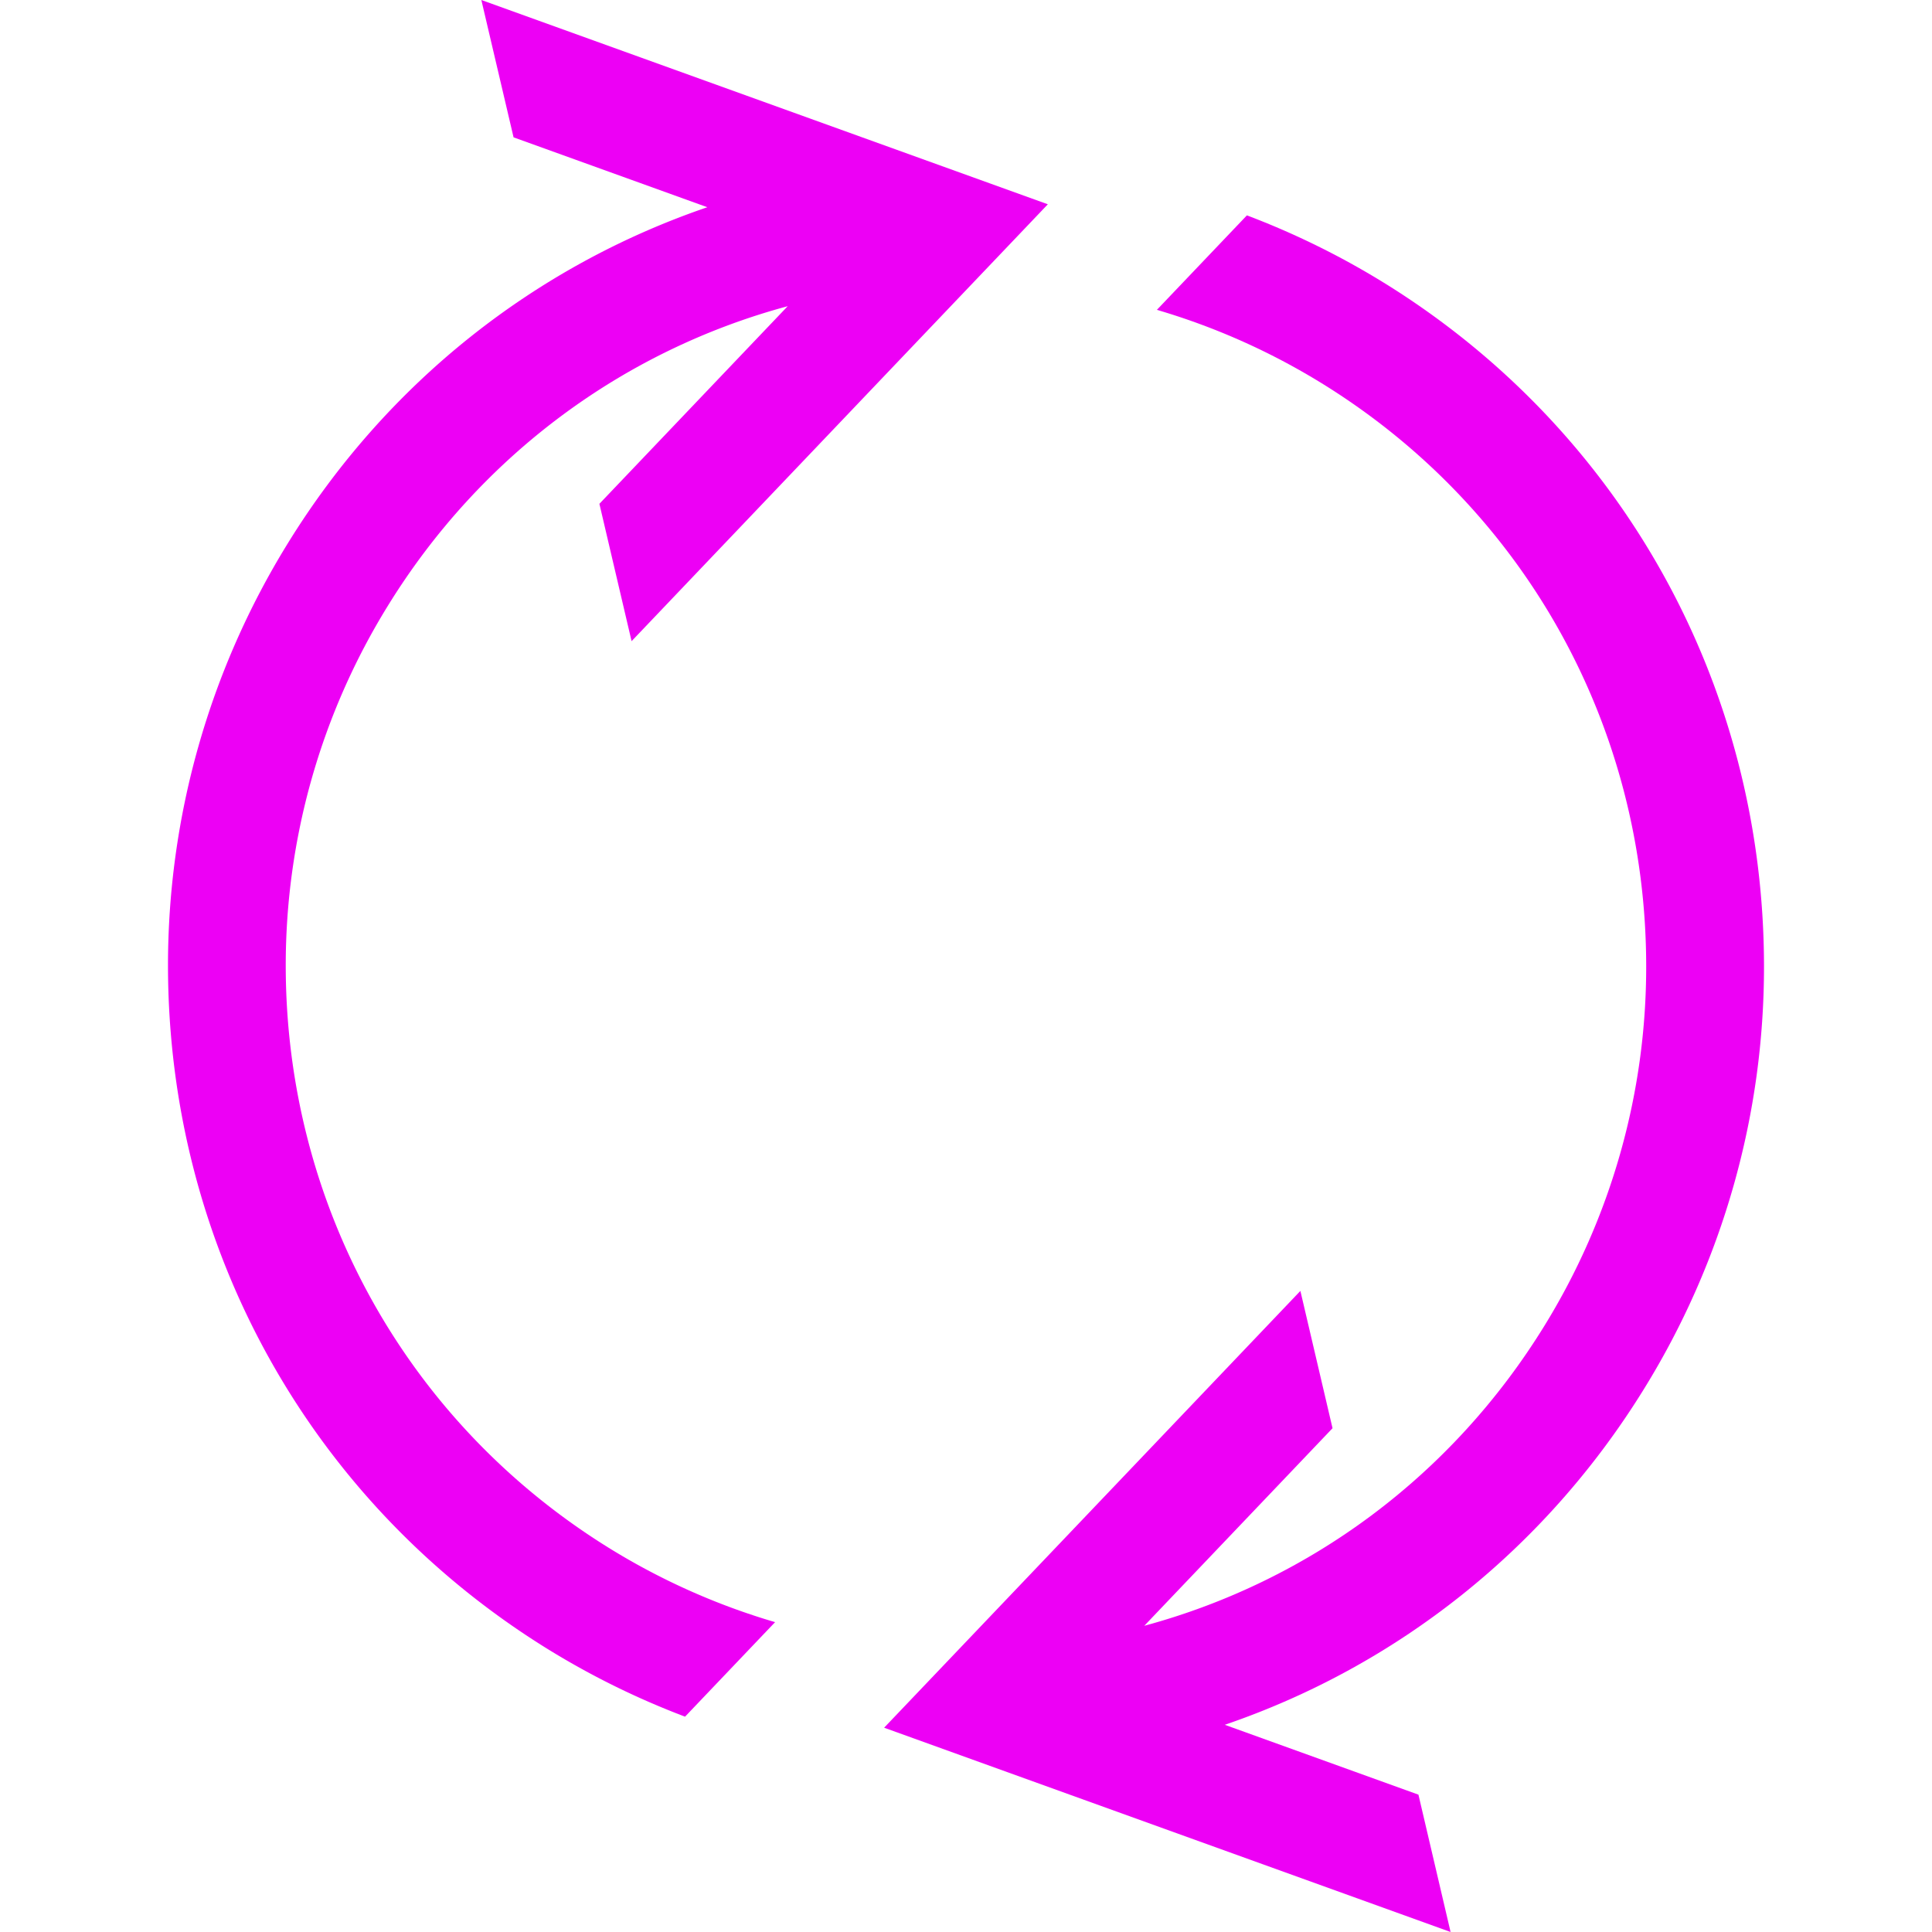 <svg preserveAspectRatio="xMidYMid meet" data-bbox="43 31 114 138" viewBox="43 31 114 138" height="200" width="200" xmlns="http://www.w3.org/2000/svg" data-type="color" role="presentation" aria-hidden="true">
    <g>
        <path d="M129.991 51.284a57.24 57.24 0 0 0-9.926-4.901l-6.43 6.749a48.563 48.563 0 0 1 11.932 5.342c14.398 8.954 23.004 24.48 23.018 41.528a48.866 48.866 0 0 1-7.268 25.695c-6.615 10.742-16.826 18.253-28.582 21.431l13.446-14.112-2.296-9.808-29.733 31.2L134.613 169l-2.296-9.81-13.832-4.99c12.287-4.199 22.899-12.544 29.983-24.055A57.31 57.31 0 0 0 157 99.996c-.02-19.995-10.115-38.205-27.009-48.712z" fill="#ED00F5" data-color="1"></path>
        <path d="M51.41 99.996a48.855 48.855 0 0 1 7.273-25.69c6.613-10.744 16.826-18.265 28.582-21.435L73.814 66.987l2.299 9.81 29.733-31.205L65.382 31l2.301 9.81 13.841 4.992c-12.294 4.2-22.909 12.54-29.994 24.053A57.333 57.333 0 0 0 43 100.002c.018 20.001 10.113 38.209 27.004 48.714a57.231 57.231 0 0 0 9.928 4.903l6.432-6.751a48.499 48.499 0 0 1-11.932-5.34c-14.401-8.954-23.007-24.48-23.022-41.532z" fill="#ED00F5" data-color="1"></path>
    </g>
</svg>